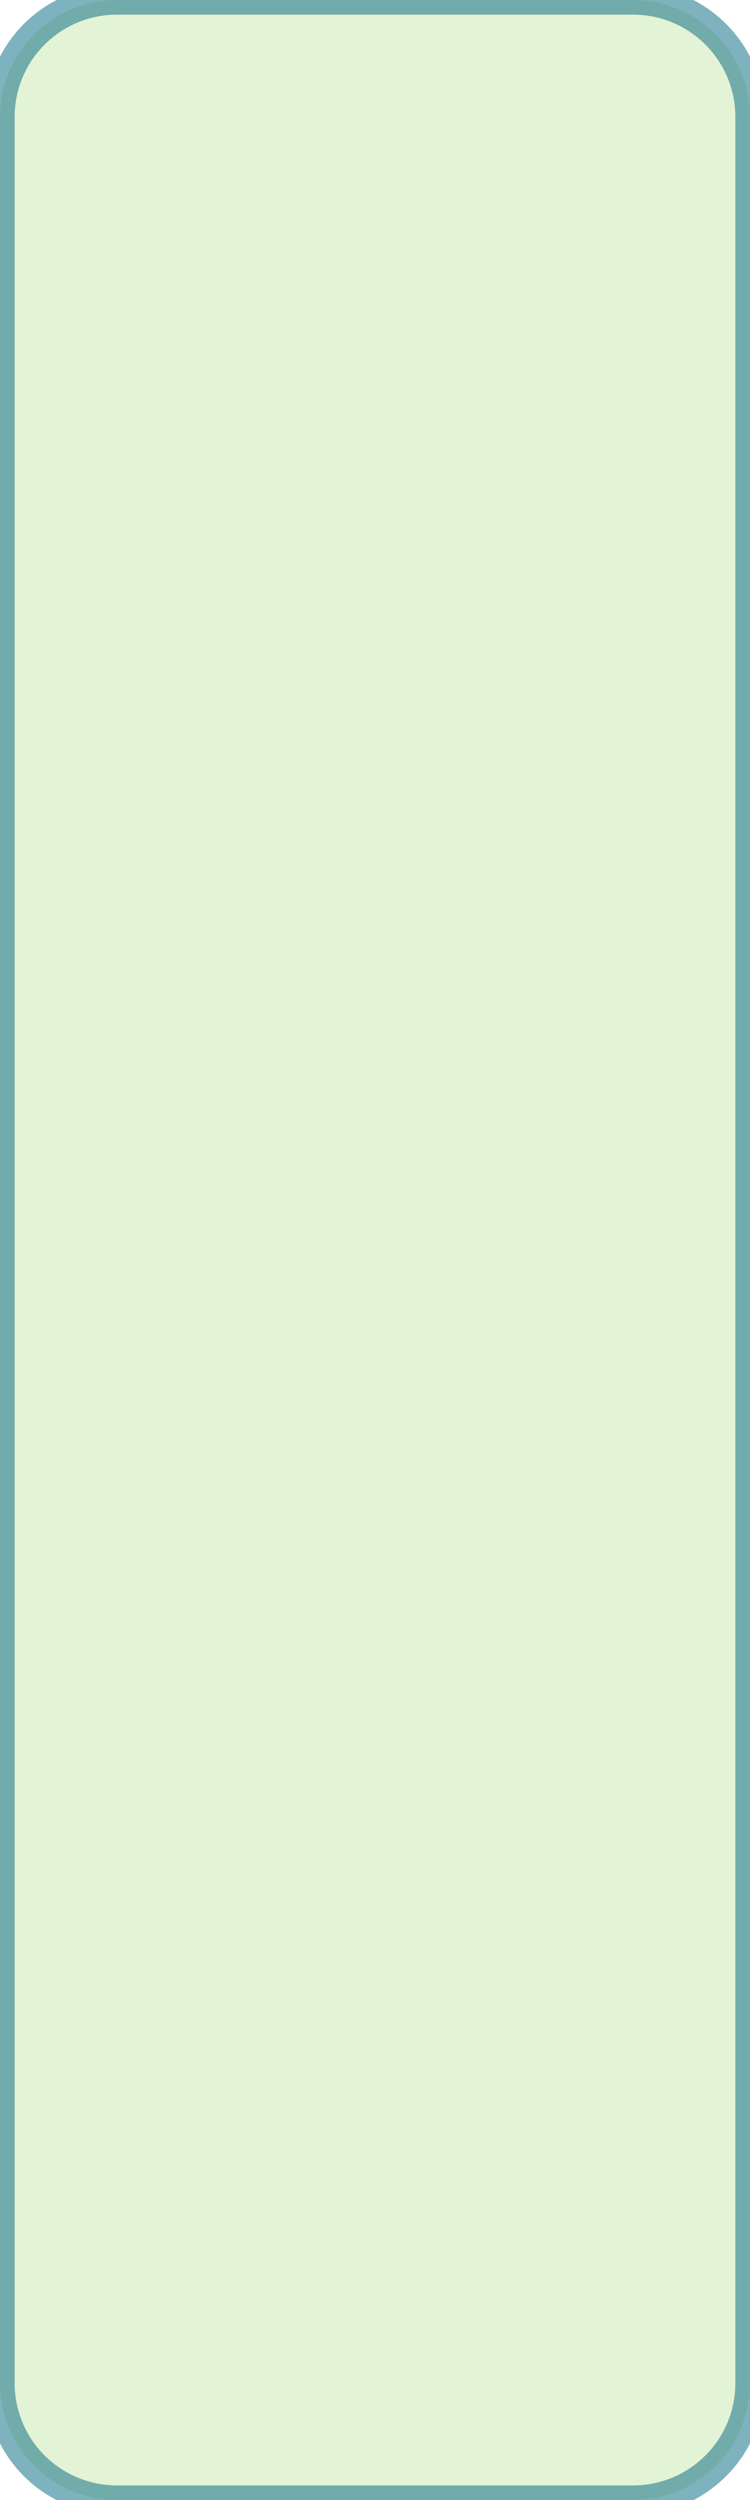 <?xml version="1.0" encoding="UTF-8" standalone="no"?>
<!-- Generator: Adobe Illustrator 13.0.0, SVG Export Plug-In . SVG Version: 6.00 Build 14948)  -->

<svg
   xmlns:dc="http://purl.org/dc/elements/1.1/"
   xmlns:cc="http://creativecommons.org/ns#"
   xmlns:rdf="http://www.w3.org/1999/02/22-rdf-syntax-ns#"
   xmlns:svg="http://www.w3.org/2000/svg"
   xmlns="http://www.w3.org/2000/svg"
   xmlns:xlink="http://www.w3.org/1999/xlink"
   xmlns:sodipodi="http://sodipodi.sourceforge.net/DTD/sodipodi-0.dtd"
   xmlns:inkscape="http://www.inkscape.org/namespaces/inkscape"
   version="1.1"
   id="Layer_1"
   x="0px"
   y="0px"
   width="25.6"
   height="85.333"
   viewBox="0 0 24 80"
   enable-background="new 0 0 500 500"
   xml:space="preserve"
   inkscape:version="0.92.3 (2405546, 2018-03-11)"
   sodipodi:docname="Slider-vertical-Beat_Frequency_knob.svg"><defs
   id="defs8154"><linearGradient
     id="linearGradient3829"><stop
       style="stop-color:#0036ff;stop-opacity:1;"
       offset="0"
       id="stop3831" /><stop
       style="stop-color:#000000;stop-opacity:1;"
       offset="1"
       id="stop3833" /></linearGradient><linearGradient
     inkscape:collect="always"
     xlink:href="#linearGradient3829"
     id="linearGradient3835"
     x1="131.5"
     y1="222.5"
     x2="210.5"
     y2="276.5"
     gradientUnits="userSpaceOnUse" /><linearGradient
     gradientTransform="matrix(0.628,0,0,0.628,92.823,22.226)"
     id="SVGID_16_"
     gradientUnits="userSpaceOnUse"
     x1="234.28"
     y1="358.459"
     x2="239.107"
     y2="491.662"><stop
       offset="0"
       style="stop-color:#ECEFCB"
       id="stop182" /><stop
       offset="1"
       style="stop-color:#B7BA91"
       id="stop184" /></linearGradient><linearGradient
     id="SVGID_15_"
     gradientUnits="userSpaceOnUse"
     x1="209.411"
     y1="493.689"
     x2="245.371"
     y2="206.015"><stop
       offset="0"
       style="stop-color:#E5802A"
       id="stop165" /><stop
       offset="1"
       style="stop-color:#EBD300"
       id="stop167" /></linearGradient><radialGradient
     id="SVGID_14_"
     cx="234.898"
     cy="141.247"
     r="14.072"
     gradientTransform="matrix(0.767,0.059,-0.059,0.767,73.191,-25.293)"
     gradientUnits="userSpaceOnUse"><stop
       offset="0.012"
       style="stop-color:#FFFFFF"
       id="stop140" /><stop
       offset="1"
       style="stop-color:#C3C3C3"
       id="stop142" /></radialGradient><linearGradient
     id="SVGID_13_"
     gradientUnits="userSpaceOnUse"
     x1="247.073"
     y1="160.957"
     x2="252.076"
     y2="139.641"
     gradientTransform="matrix(0.628,0.029,-0.029,0.628,101.828,15.024)"><stop
       offset="0"
       style="stop-color:#2E2B22"
       id="stop129" /><stop
       offset="1"
       style="stop-color:#5C636A"
       id="stop131" /></linearGradient><linearGradient
     id="SVGID_12_"
     gradientUnits="userSpaceOnUse"
     x1="245.548"
     y1="162.356"
     x2="248.269"
     y2="134.646"
     gradientTransform="matrix(0.626,0.049,-0.049,0.626,104.757,10.76)"><stop
       offset="0"
       style="stop-color:#E5802A"
       id="stop120" /><stop
       offset="1"
       style="stop-color:#EBD300"
       id="stop122" /></linearGradient><radialGradient
     id="SVGID_11_"
     cx="270.315"
     cy="149.873"
     r="15.268"
     gradientTransform="matrix(1.215,0.145,-0.145,1.215,-21.514,-87.927)"
     gradientUnits="userSpaceOnUse"><stop
       offset="0.012"
       style="stop-color:#FFFFFF"
       id="stop107" /><stop
       offset="1"
       style="stop-color:#C3C3C3"
       id="stop109" /></radialGradient><linearGradient
     id="SVGID_10_"
     gradientUnits="userSpaceOnUse"
     x1="243.023"
     y1="175.775"
     x2="245.808"
     y2="150.002"
     gradientTransform="matrix(0.626,0.049,-0.049,0.626,104.757,10.76)"><stop
       offset="0"
       style="stop-color:#FFFFFF"
       id="stop98" /><stop
       offset="1"
       style="stop-color:#C3C3C3"
       id="stop100" /></linearGradient><linearGradient
     id="SVGID_9_"
     gradientUnits="userSpaceOnUse"
     x1="236.626"
     y1="230.026"
     x2="242.231"
     y2="166.013"
     gradientTransform="matrix(0.626,0.049,-0.049,0.626,104.757,10.76)"><stop
       offset="0"
       style="stop-color:#E5802A"
       id="stop87" /><stop
       offset="1"
       style="stop-color:#EBD300"
       id="stop89" /></linearGradient><linearGradient
     id="SVGID_8_"
     gradientUnits="userSpaceOnUse"
     x1="240.22"
     y1="276.252"
     x2="240.22"
     y2="127.559"
     gradientTransform="matrix(0.626,0.049,-0.049,0.626,104.757,10.76)"><stop
       offset="0"
       style="stop-color:#E5802A"
       id="stop80" /><stop
       offset="1"
       style="stop-color:#EBD300"
       id="stop82" /></linearGradient><linearGradient
     gradientTransform="matrix(0.628,0,0,0.628,92.823,22.226)"
     id="SVGID_7_"
     gradientUnits="userSpaceOnUse"
     x1="232.999"
     y1="422.9"
     x2="232.999"
     y2="127.098"><stop
       offset="0"
       style="stop-color:#E5802A"
       id="stop63" /><stop
       offset="1"
       style="stop-color:#EBD300"
       id="stop65" /></linearGradient><linearGradient
     id="SVGID_6_"
     gradientUnits="userSpaceOnUse"
     x1="404.5"
     y1="265.731"
     x2="401.811"
     y2="226.112"
     gradientTransform="matrix(-0.608,-0.159,-0.159,0.608,438.789,67.038)"><stop
       offset="0"
       style="stop-color:#E5802A"
       id="stop54" /><stop
       offset="1"
       style="stop-color:#EBD300"
       id="stop56" /></linearGradient><linearGradient
     id="SVGID_5_"
     gradientUnits="userSpaceOnUse"
     x1="374.945"
     y1="280.082"
     x2="368.98"
     y2="192.187"
     gradientTransform="matrix(-0.608,-0.159,-0.159,0.608,438.789,67.038)"><stop
       offset="0"
       style="stop-color:#E5802A"
       id="stop47" /><stop
       offset="1"
       style="stop-color:#EBD300"
       id="stop49" /></linearGradient><linearGradient
     id="SVGID_4_"
     gradientUnits="userSpaceOnUse"
     x1="391.021"
     y1="266.433"
     x2="388.332"
     y2="226.815"
     gradientTransform="matrix(0.626,0.049,-0.049,0.626,104.757,10.76)"><stop
       offset="0"
       style="stop-color:#E5802A"
       id="stop38" /><stop
       offset="1"
       style="stop-color:#EBD300"
       id="stop40" /></linearGradient><linearGradient
     id="SVGID_3_"
     gradientUnits="userSpaceOnUse"
     x1="361.465"
     y1="280.785"
     x2="355.499"
     y2="192.891"
     gradientTransform="matrix(0.626,0.049,-0.049,0.626,104.757,10.76)"><stop
       offset="0"
       style="stop-color:#E5802A"
       id="stop31" /><stop
       offset="1"
       style="stop-color:#EBD300"
       id="stop33" /></linearGradient><linearGradient
     id="SVGID_2_"
     gradientUnits="userSpaceOnUse"
     x1="102.382"
     y1="438.64"
     x2="102.382"
     y2="377.165"
     gradientTransform="matrix(-0.546,0.31,0.31,0.546,258.738,16.304)"><stop
       offset="0"
       style="stop-color:#E5802A"
       id="stop24" /><stop
       offset="1"
       style="stop-color:#EBD300"
       id="stop26" /></linearGradient><linearGradient
     id="SVGID_1_"
     gradientUnits="userSpaceOnUse"
     x1="130.495"
     y1="457.784"
     x2="130.495"
     y2="396.31"><stop
       offset="0"
       style="stop-color:#E5802A"
       id="stop17" /><stop
       offset="1"
       style="stop-color:#EBD300"
       id="stop19" /></linearGradient><linearGradient
     gradientTransform="matrix(0.628,0,0,0.628,92.823,22.226)"
     y2="396.31"
     x2="130.495"
     y1="457.784"
     x1="130.495"
     gradientUnits="userSpaceOnUse"
     id="linearGradient4039"
     xlink:href="#SVGID_1_"
     inkscape:collect="always" /></defs><sodipodi:namedview
   pagecolor="#ffffff"
   bordercolor="#666666"
   borderopacity="1"
   objecttolerance="10"
   gridtolerance="10"
   guidetolerance="10"
   inkscape:pageopacity="0"
   inkscape:pageshadow="2"
   inkscape:window-width="1920"
   inkscape:window-height="1014"
   id="namedview8152"
   showgrid="false"
   inkscape:zoom="4"
   inkscape:cx="-33.611281"
   inkscape:cy="44.99222"
   inkscape:window-x="0"
   inkscape:window-y="36"
   inkscape:window-maximized="1"
   inkscape:current-layer="Layer_1"
   borderlayer="true"
   inkscape:showpageshadow="false" />
<g
   id="max_width__x2F__height"
   display="none"
   style="display:none"
   transform="translate(0,-420)">
	<path
   display="inline"
   d="M 499.001,1 V 499 H 1 V 1 h 498.001 m 1,-1 H 0 V 500 H 500.001 V 0 Z"
   id="path8137"
   inkscape:connector-curvature="0"
   style="display:inline" />
</g>

<path
   style="fill:#c6e9af;fill-opacity:1;stroke:#006680;font-variant-east_asian:normal;opacity:0.5;vector-effect:none;stroke-width:0.937;stroke-linecap:butt;stroke-linejoin:miter;stroke-miterlimit:4;stroke-dasharray:none;stroke-dashoffset:0;stroke-opacity:1"
   d="m 3.75,0 h 16.5 C 22.328,0 24,1.673 24,3.75 v 72.5 C 24,78.328 22.328,80 20.25,80 H 3.75 C 1.673,80 0,78.328 0,76.25 V 3.75 C 0,1.673 1.673,0 3.75,0 Z"
   id="rect3543"
   inkscape:connector-curvature="0"
   sodipodi:nodetypes="sssssssss" /></svg>